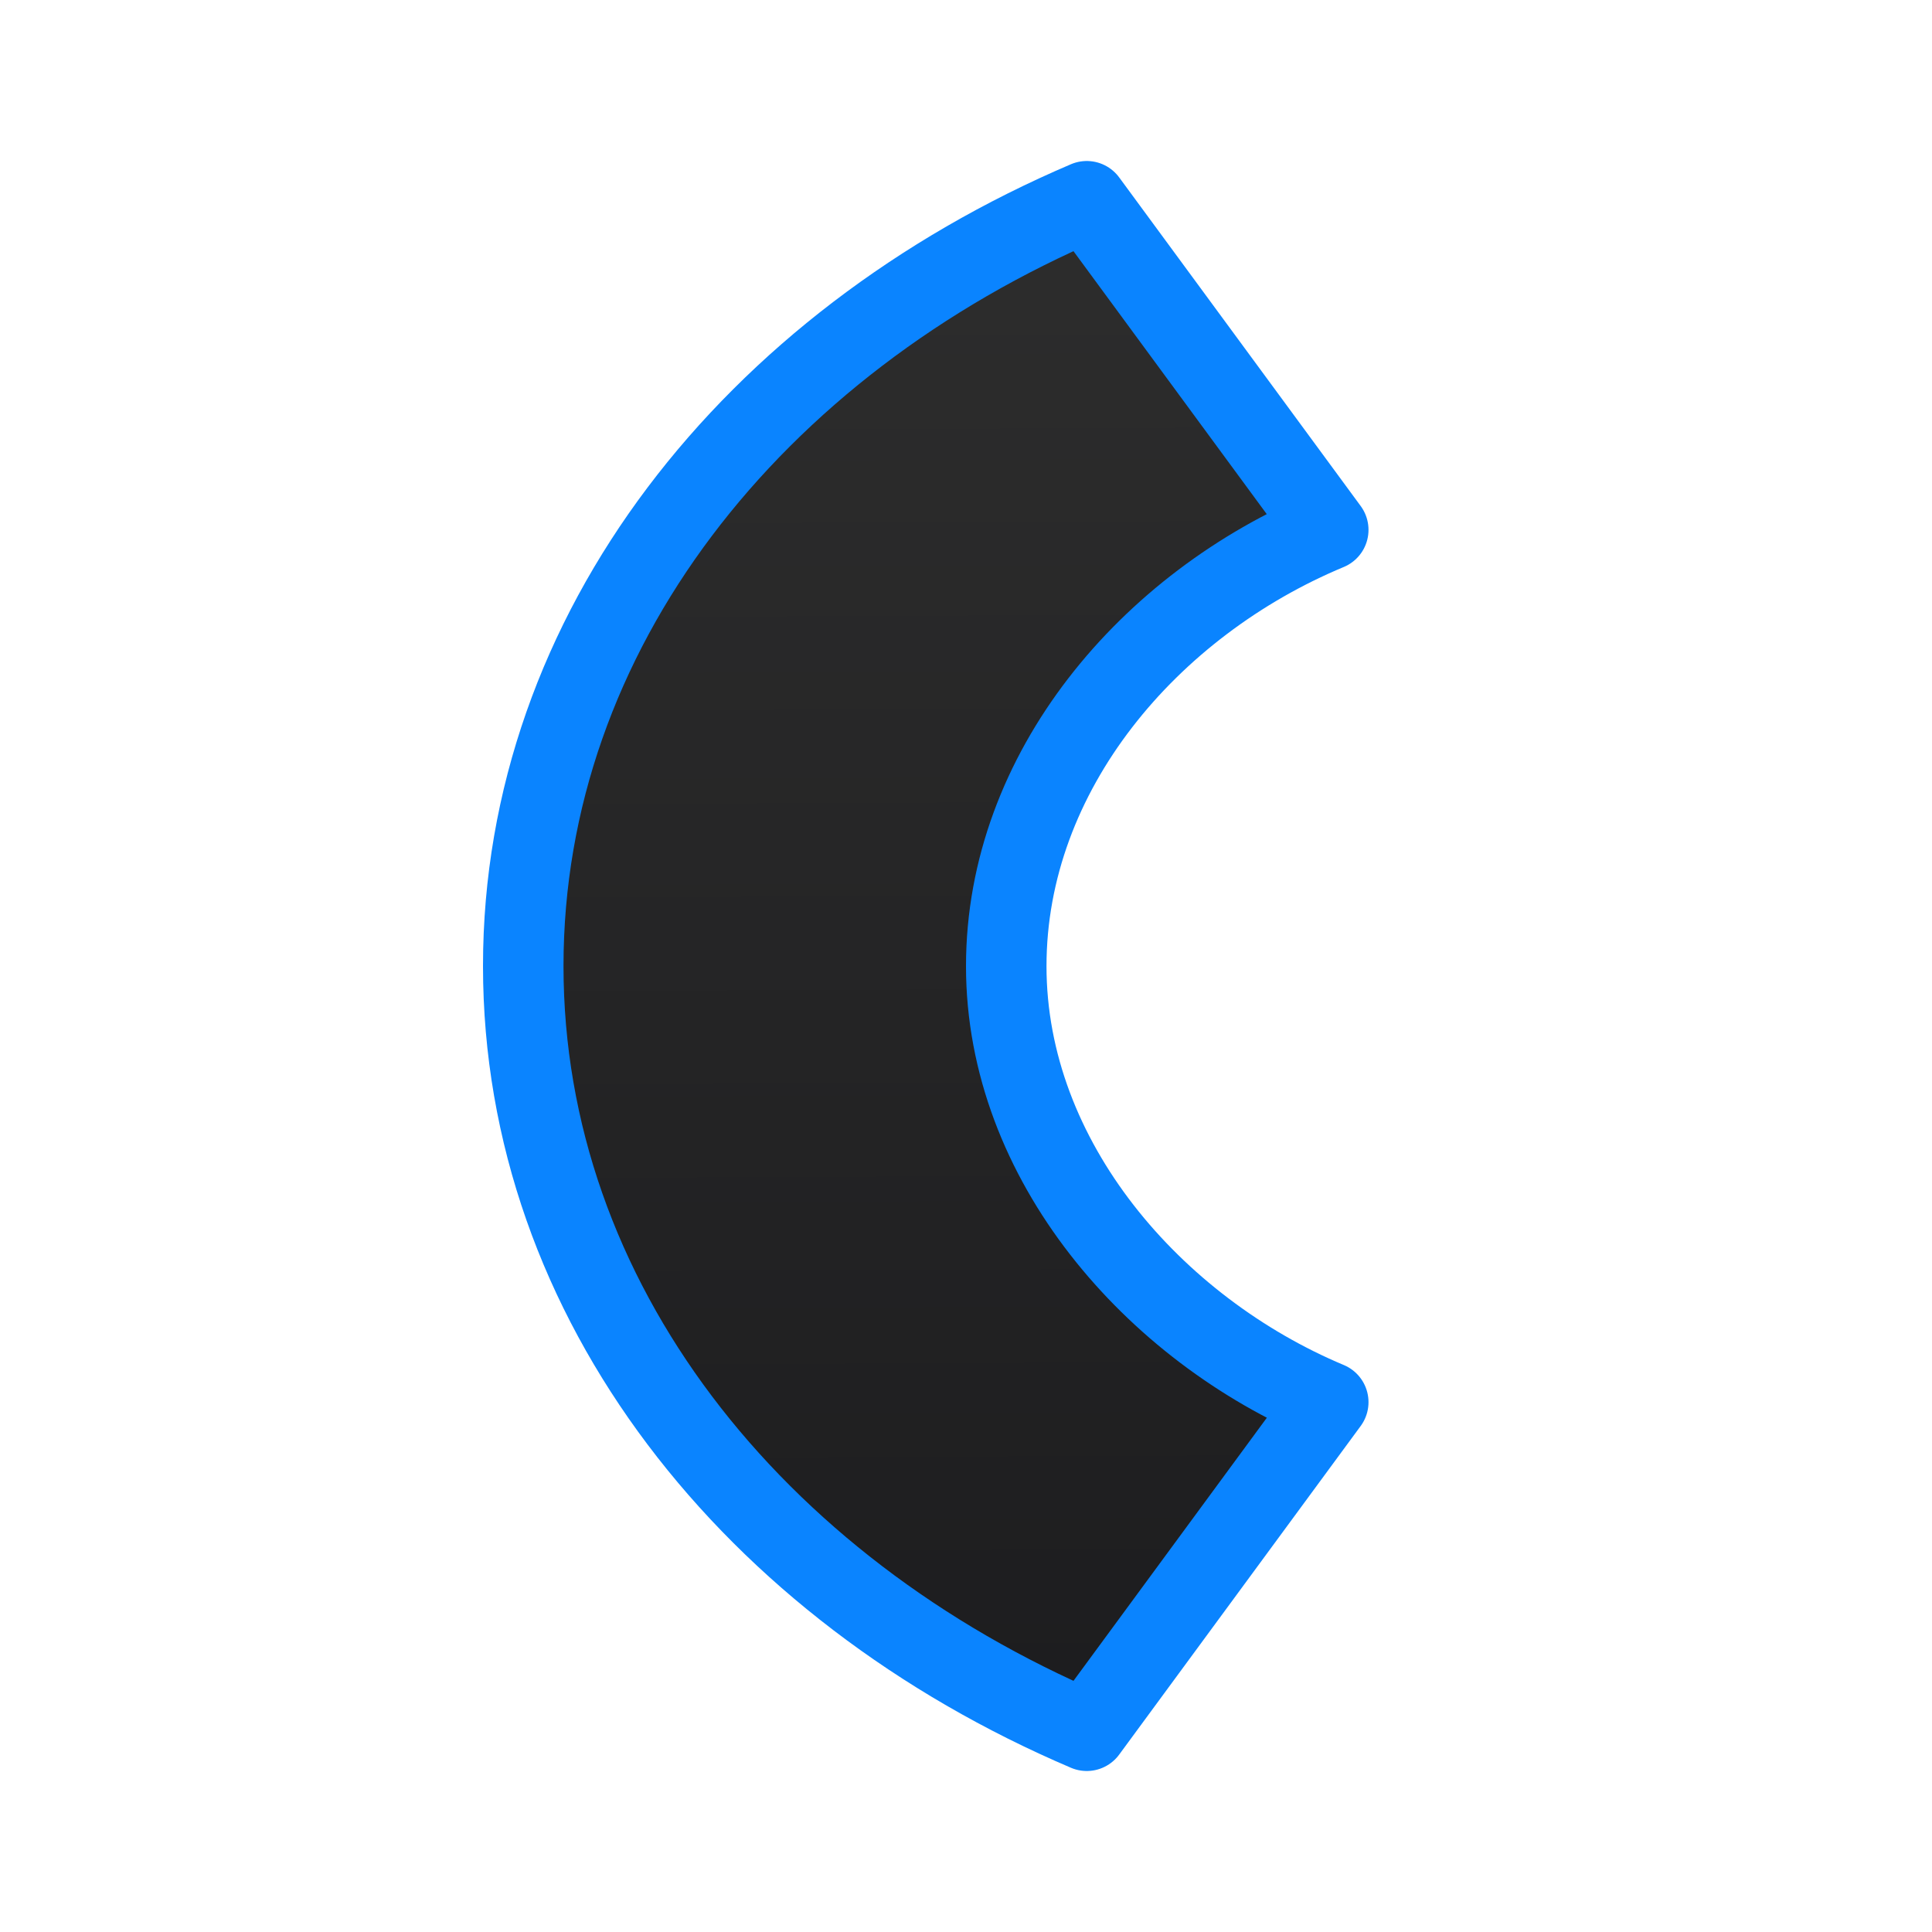 <svg viewBox="0 0 24 24" xmlns="http://www.w3.org/2000/svg" xmlns:xlink="http://www.w3.org/1999/xlink"><linearGradient id="a" gradientUnits="userSpaceOnUse" x1="8.441" x2="8.356" y1="22.169" y2="2.441"><stop offset="0" stop-color="#1c1c1e"/><stop offset="1" stop-color="#2d2d2d"/></linearGradient><path d="m13.5 2.5c-4.148 1.769-7 5.346-7 9.498v.004c0 4.152 2.852 7.729 7 9.498l3-4.082c-2.167-.908-4-2.997-4-5.416 0-2.42 1.779-4.495 4-5.42z" fill="url(#a)" stroke="#0a84ff" stroke-linecap="round" stroke-linejoin="round"/></svg>
